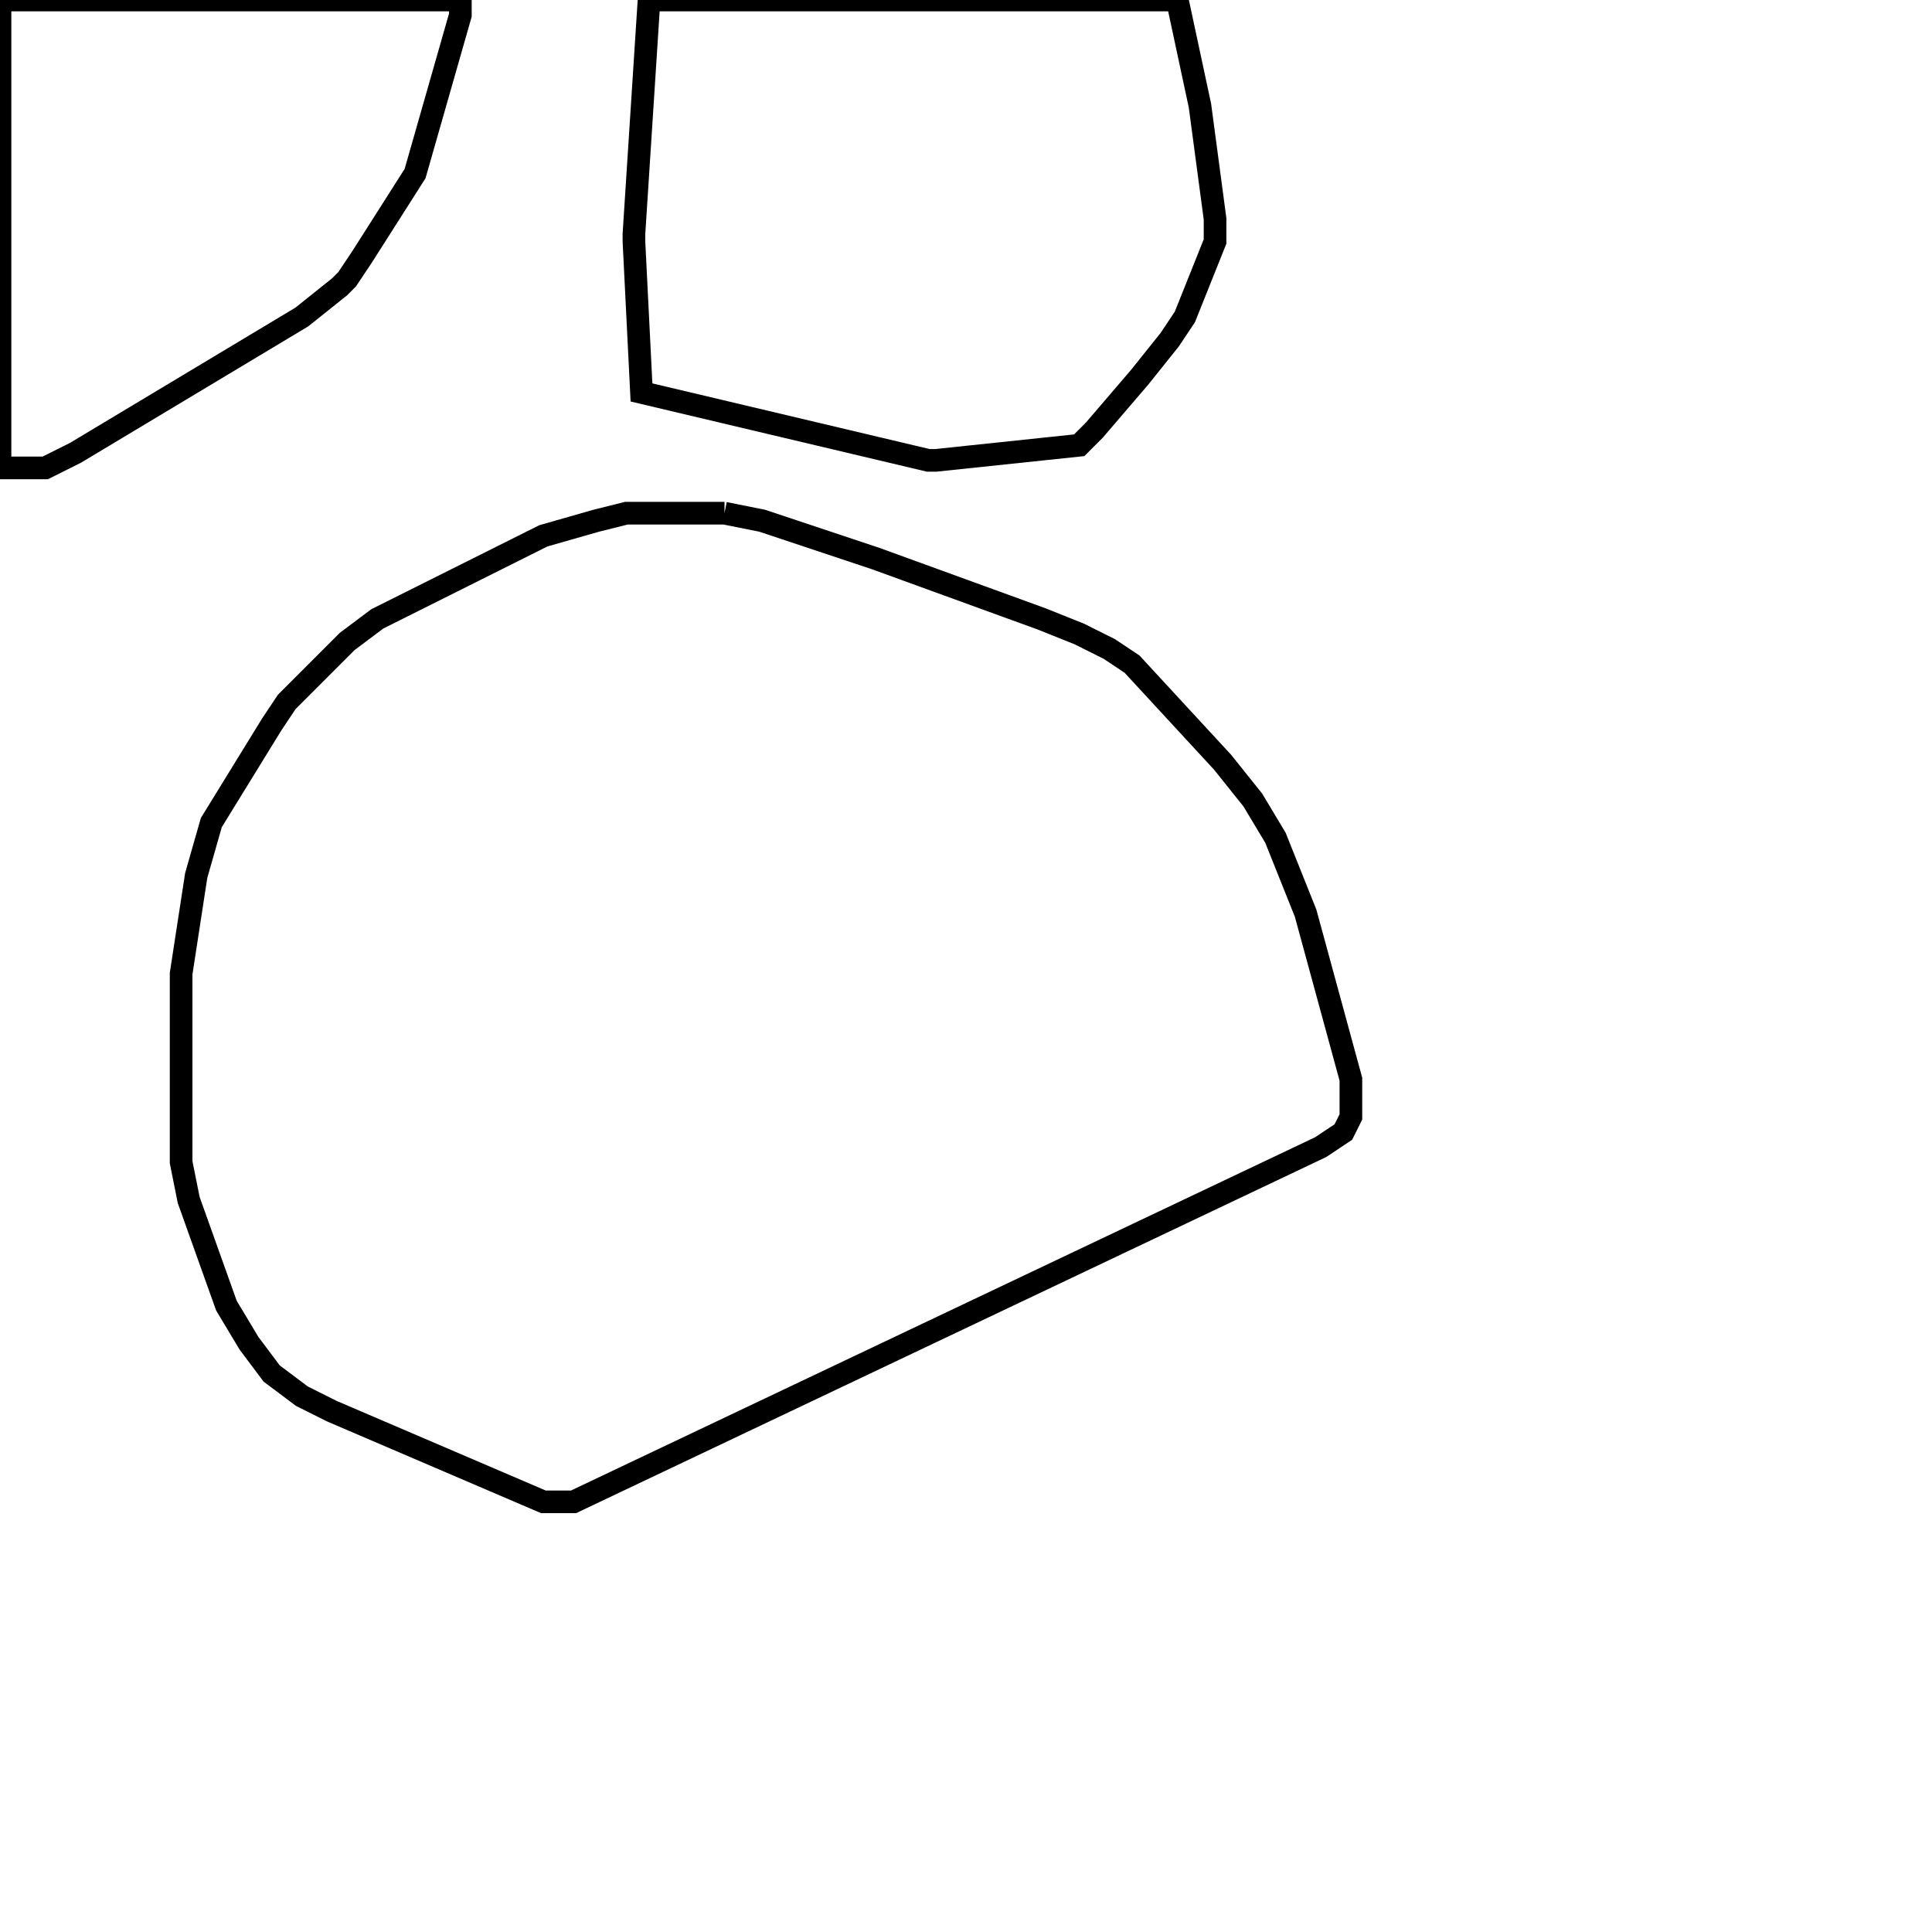 <svg width="256" height="256" xmlns="http://www.w3.org/2000/svg" fill-opacity="0" stroke="black" stroke-width="3" ><path d="M96 68 101 69 116 74 138 82 143 84 147 86 150 88 162 101 166 106 169 111 173 121 179 143 179 148 178 150 175 152 76 199 72 199 44 187 40 185 36 182 33 178 30 173 25 159 24 154 24 129 26 116 28 109 36 96 38 93 46 85 50 82 72 71 79 69 83 68 96 68 "/><path d="M156 0 159 14 161 29 161 32 157 42 155 45 151 50 145 57 143 59 124 61 123 61 85 52 84 32 84 31 86 0 156 0 "/><path d="M61 0 61 2 55 23 48 34 46 37 45 38 40 42 10 60 6 62 0 62 0 0 61 0 "/></svg>